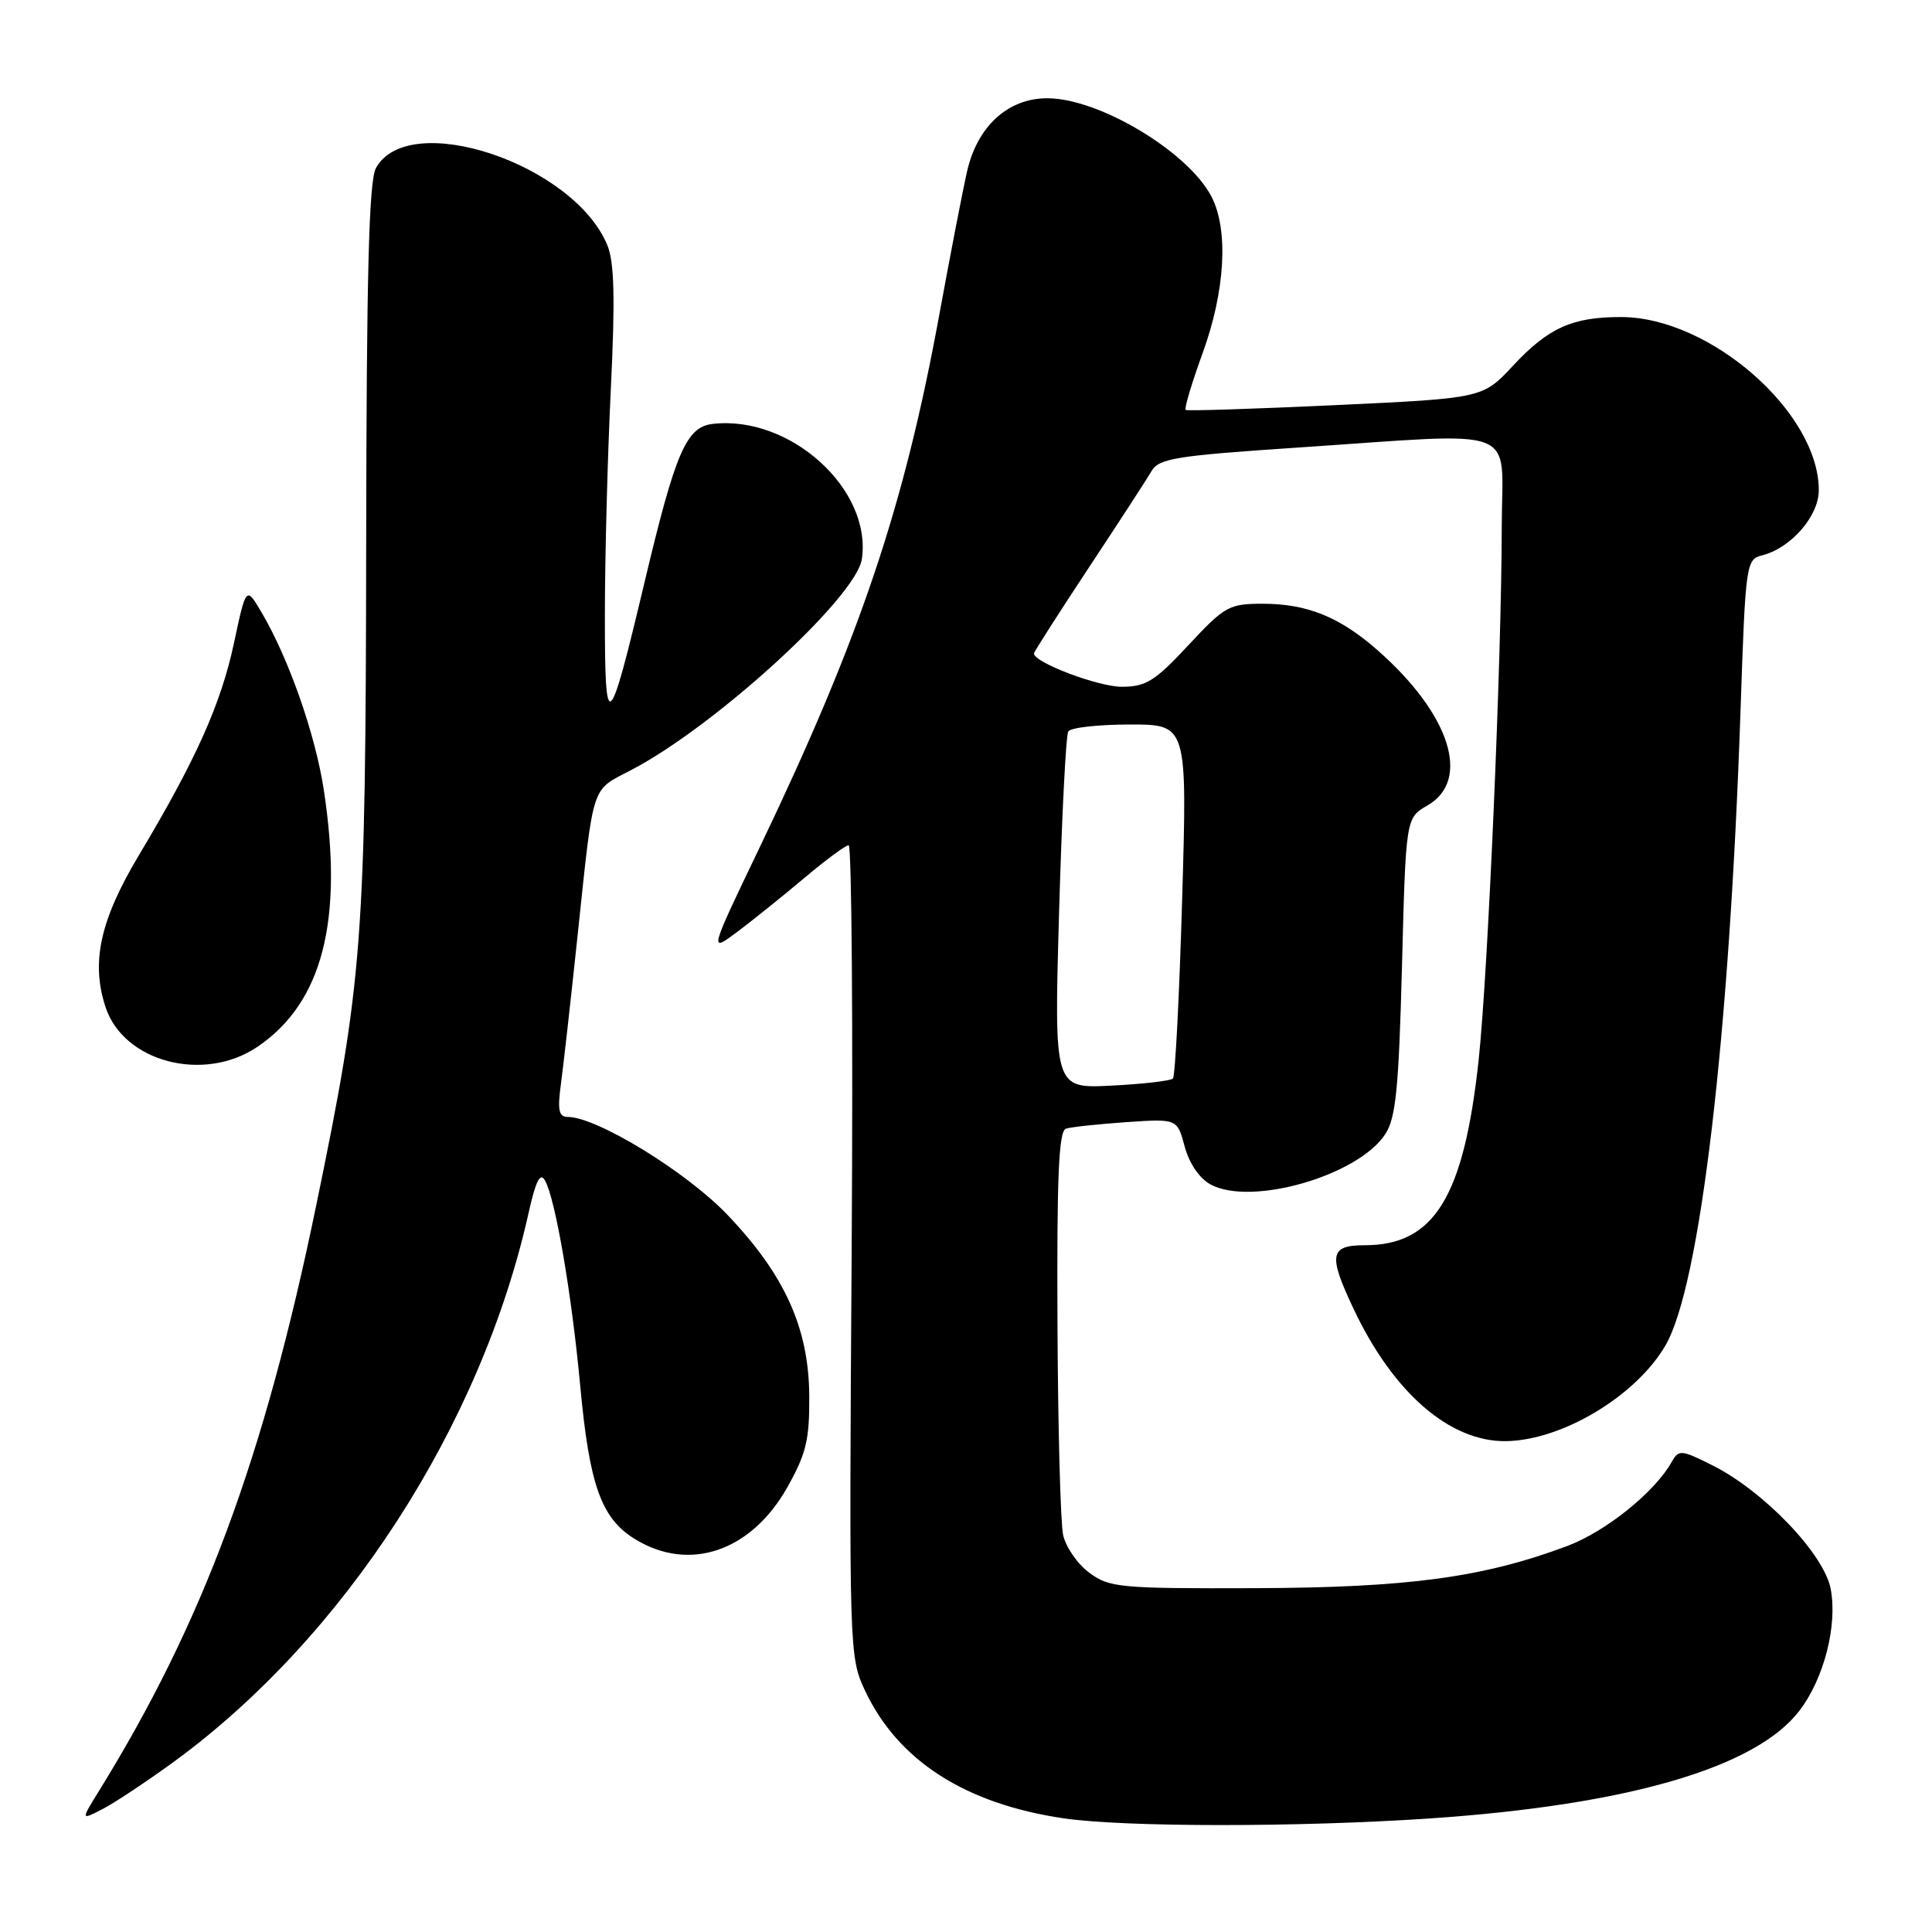 <?xml version="1.0" encoding="UTF-8" standalone="no"?>
<!DOCTYPE svg PUBLIC "-//W3C//DTD SVG 1.1//EN" "http://www.w3.org/Graphics/SVG/1.1/DTD/svg11.dtd" >
<svg xmlns="http://www.w3.org/2000/svg" xmlns:xlink="http://www.w3.org/1999/xlink" version="1.1" viewBox="0 0 256 256">
 <g >
 <path fill="currentColor"
d=" M 189.50 240.95 C 215.70 239.17 232.68 234.22 238.44 226.67 C 241.69 222.41 243.49 215.41 242.58 210.55 C 241.71 205.92 233.70 197.56 226.88 194.15 C 222.74 192.08 222.44 192.06 221.50 193.73 C 219.23 197.75 212.77 202.94 207.65 204.86 C 196.51 209.03 186.57 210.37 166.33 210.44 C 148.35 210.50 146.99 210.37 144.33 208.39 C 142.77 207.24 141.22 204.99 140.87 203.39 C 140.52 201.80 140.18 189.12 140.12 175.22 C 140.03 155.78 140.29 149.85 141.25 149.55 C 141.94 149.33 145.53 148.95 149.24 148.69 C 155.99 148.23 155.99 148.23 156.98 151.94 C 157.59 154.19 158.95 156.17 160.43 156.96 C 165.84 159.86 179.95 155.78 183.55 150.29 C 184.96 148.13 185.34 144.29 185.77 128.03 C 186.28 108.38 186.28 108.38 189.14 106.73 C 194.98 103.38 192.15 94.59 182.49 86.12 C 177.50 81.74 173.18 80.00 167.32 80.00 C 162.86 80.00 162.27 80.33 157.46 85.50 C 153.03 90.26 151.84 91.00 148.63 91.00 C 145.51 91.00 137.00 87.78 137.00 86.59 C 137.00 86.39 140.26 81.29 144.25 75.25 C 148.24 69.22 152.00 63.43 152.60 62.40 C 153.57 60.75 155.89 60.38 171.60 59.33 C 202.08 57.30 199.00 56.13 198.99 69.75 C 198.98 87.09 197.16 129.02 195.93 140.44 C 193.97 158.61 190.05 165.00 180.85 165.00 C 176.18 165.00 175.96 166.27 179.39 173.50 C 184.63 184.58 192.14 191.07 199.57 190.96 C 207.00 190.84 216.75 185.00 220.67 178.30 C 225.27 170.45 229.17 137.43 230.64 93.82 C 231.29 74.71 231.37 74.12 233.48 73.59 C 237.31 72.63 241.00 68.39 241.00 64.95 C 241.00 54.65 226.60 42.03 214.82 42.01 C 208.35 42.00 205.18 43.42 200.49 48.45 C 196.47 52.77 196.47 52.77 176.99 53.68 C 166.27 54.18 157.32 54.47 157.11 54.32 C 156.89 54.17 157.91 50.77 159.36 46.77 C 162.35 38.56 162.81 30.46 160.53 26.06 C 157.46 20.13 145.70 13.06 138.83 13.02 C 133.58 12.99 129.49 16.72 128.13 22.76 C 127.54 25.37 125.91 33.80 124.50 41.50 C 119.79 67.24 113.98 84.49 100.61 112.39 C 93.95 126.27 93.95 126.27 97.73 123.45 C 99.80 121.89 103.80 118.68 106.61 116.31 C 109.42 113.94 112.05 112.00 112.45 112.00 C 112.86 112.00 113.04 136.19 112.85 165.75 C 112.50 218.75 112.53 219.56 114.61 224.00 C 118.98 233.29 127.89 239.02 140.95 240.94 C 148.98 242.12 172.17 242.13 189.50 240.95 Z  M 23.00 233.47 C 45.63 216.96 63.76 188.92 70.05 160.68 C 71.00 156.44 71.58 155.29 72.22 156.43 C 73.60 158.90 75.76 171.50 76.89 183.70 C 78.11 196.86 79.68 201.23 84.19 203.97 C 91.37 208.35 99.53 205.56 104.31 197.10 C 106.82 192.65 107.27 190.80 107.23 184.97 C 107.18 176.00 103.99 168.93 96.38 160.96 C 90.96 155.28 79.08 148.00 75.23 148.00 C 74.05 148.00 73.86 147.11 74.31 143.75 C 74.63 141.41 75.63 132.53 76.53 124.00 C 78.71 103.42 78.25 104.86 83.70 102.00 C 94.85 96.16 113.46 79.12 114.20 74.08 C 115.56 64.83 104.70 54.99 94.44 56.17 C 90.94 56.57 89.51 59.89 85.44 77.00 C 80.64 97.22 80.14 97.64 80.15 81.50 C 80.15 73.80 80.51 60.30 80.94 51.50 C 81.52 39.57 81.40 34.74 80.48 32.50 C 76.04 21.71 54.17 14.40 49.82 22.26 C 48.88 23.95 48.56 36.28 48.52 72.50 C 48.45 124.92 48.07 129.83 41.89 159.77 C 34.97 193.28 26.89 215.05 13.09 237.35 C 10.71 241.20 10.71 241.20 13.61 239.70 C 15.20 238.88 19.42 236.07 23.00 233.47 Z  M 34.08 138.73 C 42.72 132.90 45.54 122.02 42.91 104.69 C 41.78 97.29 38.27 87.27 34.66 81.15 C 32.61 77.67 32.61 77.67 31.00 85.22 C 29.29 93.25 25.95 100.71 18.41 113.31 C 13.25 121.94 12.03 127.52 13.99 133.46 C 16.38 140.72 26.99 143.50 34.08 138.73 Z  M 140.33 121.04 C 140.69 108.28 141.24 97.43 141.55 96.92 C 141.86 96.41 145.54 96.00 149.72 96.00 C 157.32 96.00 157.32 96.00 156.64 119.18 C 156.27 131.93 155.72 142.61 155.42 142.91 C 155.11 143.22 151.45 143.64 147.27 143.85 C 139.67 144.24 139.67 144.24 140.33 121.04 Z "/>
</g>
</svg>